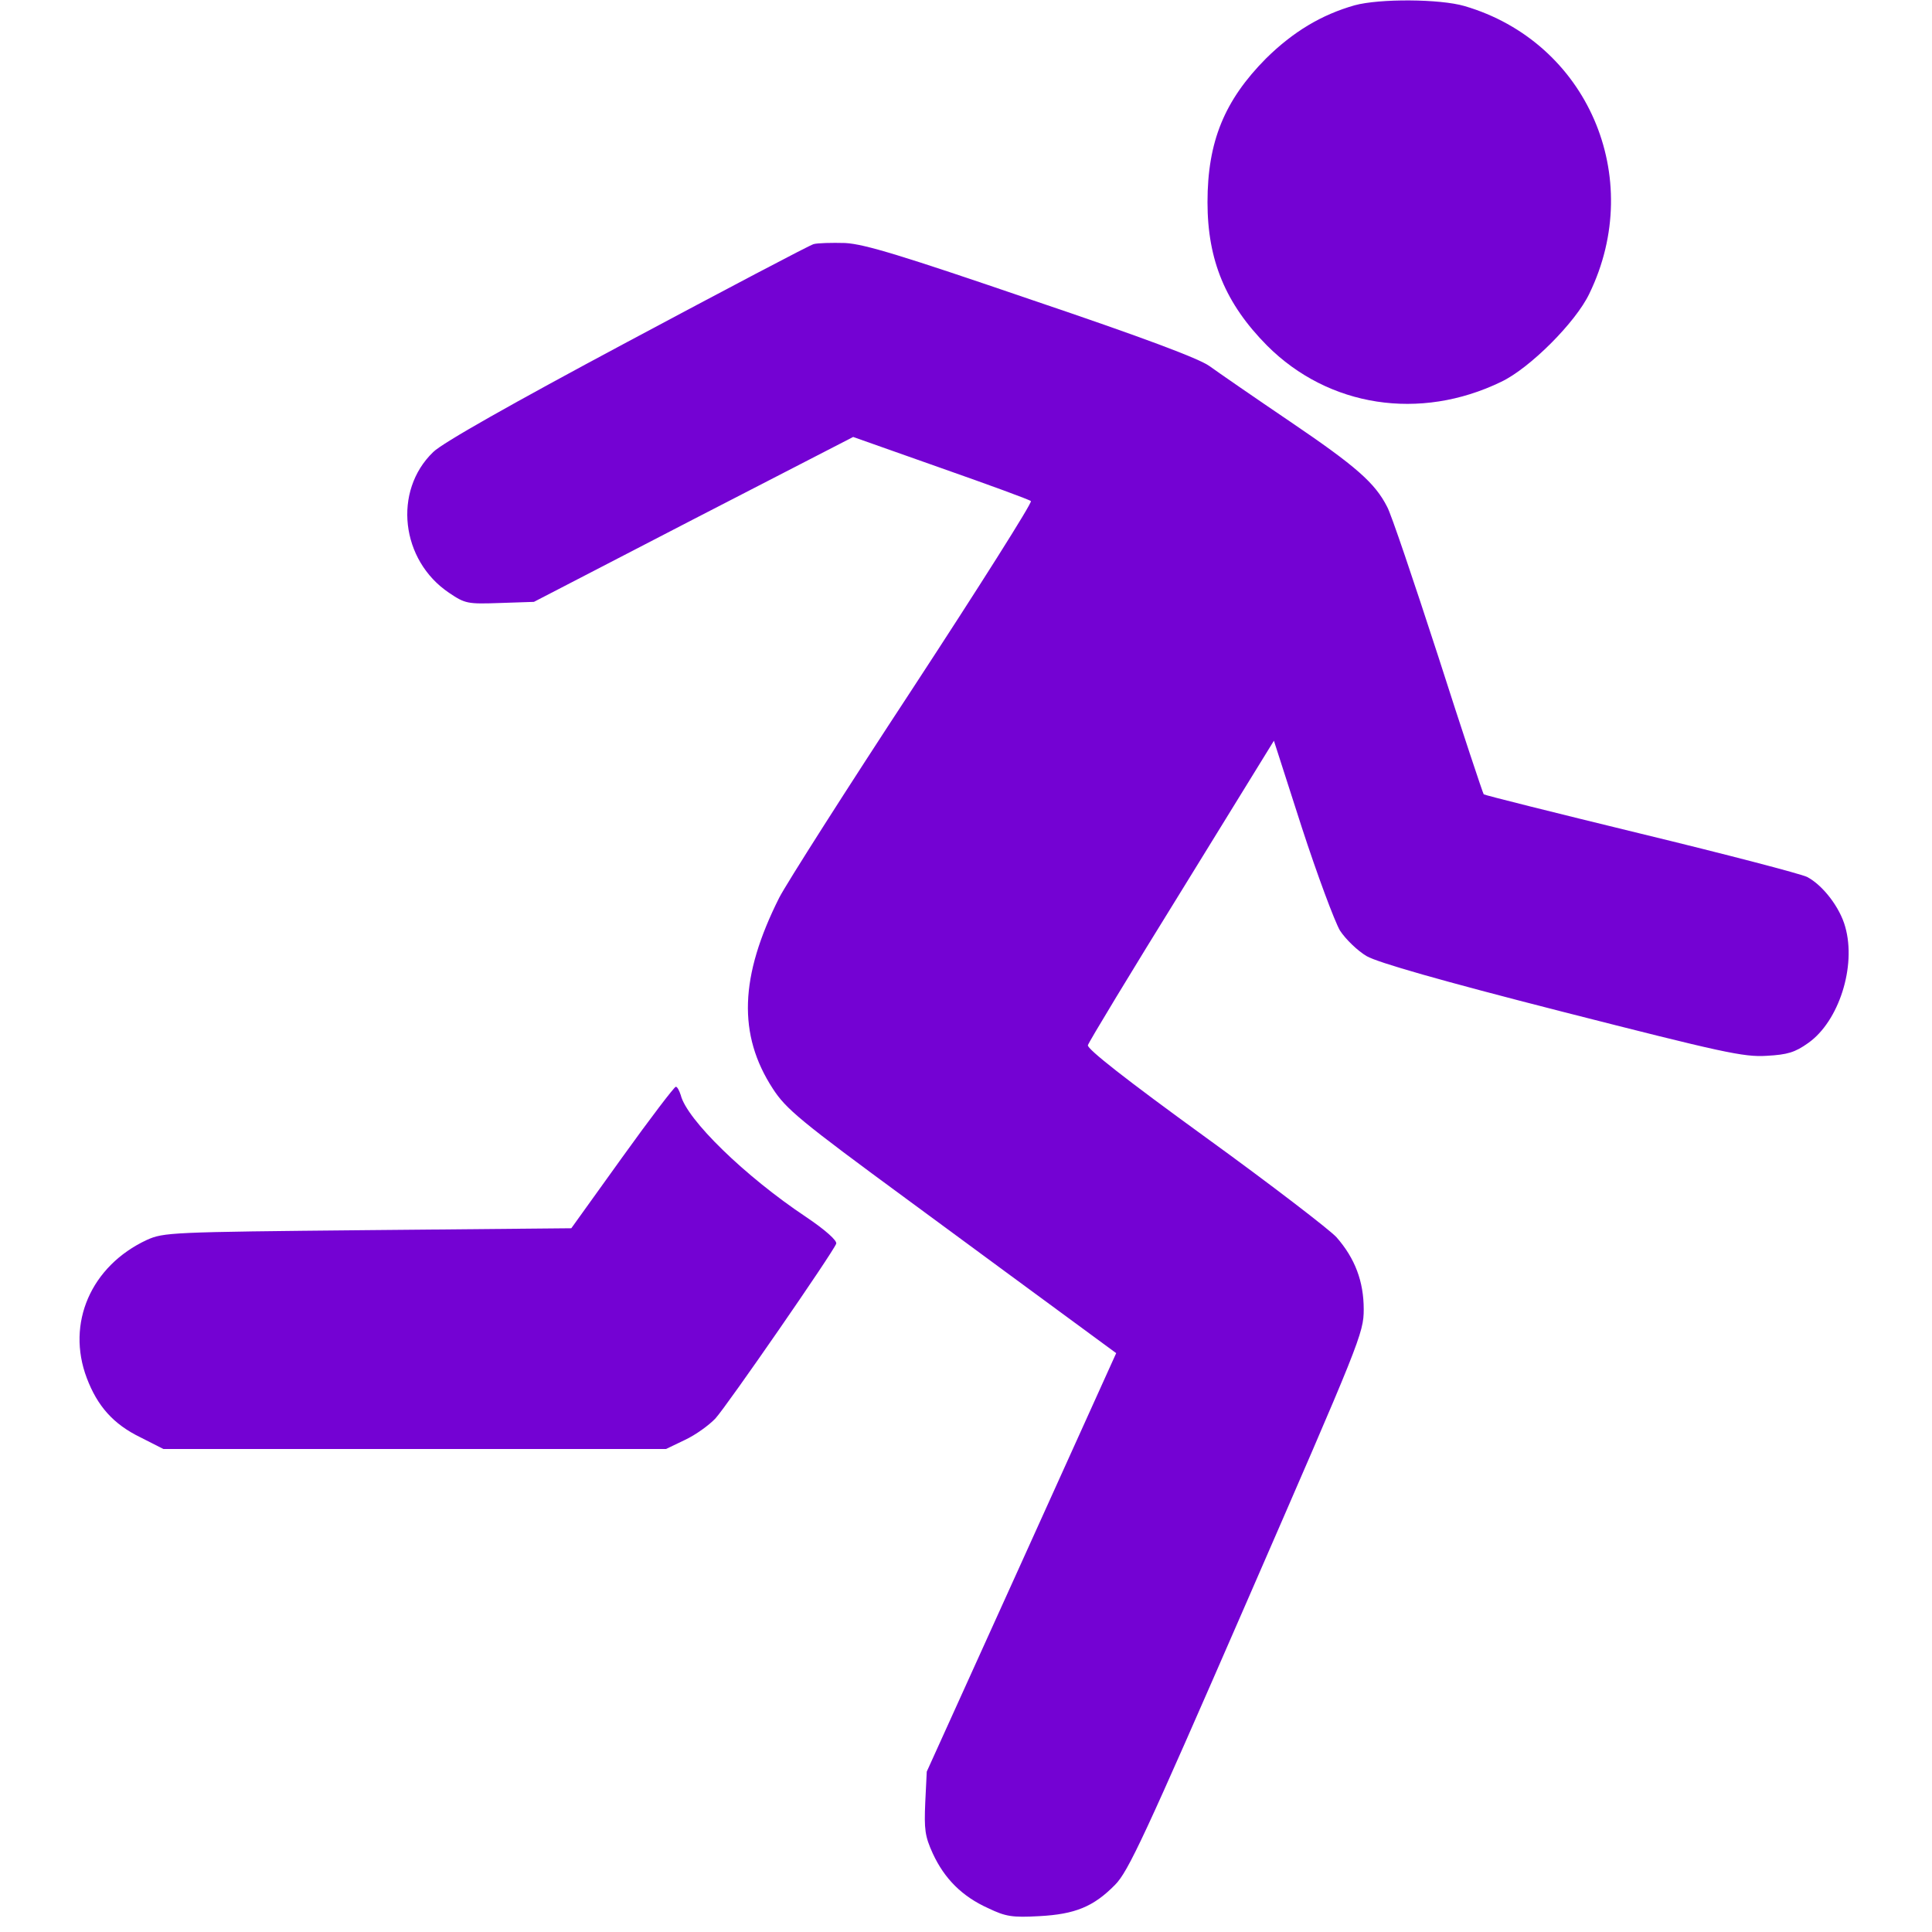 <?xml version="1.0" standalone="no"?>
<!DOCTYPE svg PUBLIC "-//W3C//DTD SVG 20010904//EN"
 "http://www.w3.org/TR/2001/REC-SVG-20010904/DTD/svg10.dtd">
<svg version="1.0" xmlns="http://www.w3.org/2000/svg"
 width="512pt" height="512pt" viewBox="0 0 512 512"
 preserveAspectRatio="xMidYMid meet">
<g transform="translate(0,512) scale(0.1,-0.1)"
fill="#000000" stroke="none">
<path d="M3590 5106 c-88 -25 -163 -70 -235 -141 -110 -111 -155 -220 -155
-381 0 -154 48 -269 158 -380 163 -163 405 -200 620 -96 76 36 198 158 234
234 150 309 -6 667 -331 762 -65 19 -225 20 -291 2z" fill="#7402D3"/>
<path d="M2156 4473 c-11 -3 -233 -120 -495 -260 -305 -163 -489 -267 -513
-291 -107 -103 -86 -287 42 -373 43 -29 49 -30 135 -27 l90 3 423 219 423 218
232 -82 c128 -45 235 -84 239 -88 4 -4 -137 -227 -313 -496 -176 -268 -335
-518 -354 -555 -105 -209 -110 -363 -17 -506 35 -54 72 -85 358 -295 175 -129
371 -273 435 -320 l117 -86 -251 -555 -251 -554 -4 -82 c-3 -71 -1 -89 20
-135 31 -67 78 -114 147 -145 46 -22 63 -25 135 -21 95 5 144 25 201 83 35 35
79 130 349 750 300 689 310 712 310 775 0 74 -23 135 -72 191 -17 19 -173 139
-347 265 -211 153 -314 234 -312 244 2 8 114 193 249 411 l244 396 74 -230
c41 -126 87 -249 101 -273 15 -23 47 -54 71 -68 30 -17 193 -64 518 -147 424
-108 481 -121 542 -117 55 3 75 9 110 34 81 57 128 203 98 308 -14 51 -59 110
-101 132 -16 8 -215 60 -442 115 -226 55 -414 102 -415 104 -2 2 -57 167 -121
367 -65 200 -125 378 -135 395 -32 63 -82 107 -256 225 -96 65 -193 132 -215
148 -28 20 -174 75 -470 175 -345 118 -443 148 -495 151 -36 1 -74 0 -84 -3z" fill="#7402D3"/>
<path d="M1649 2053 l-135 -188 -540 -5 c-524 -5 -540 -6 -585 -26 -148 -69
-214 -221 -159 -366 28 -74 70 -122 142 -157 l61 -31 666 0 666 0 50 24 c28
13 64 39 81 57 31 34 311 439 320 463 3 8 -28 36 -80 71 -162 108 -316 258
-332 323 -4 12 -9 22 -13 22 -4 0 -68 -84 -142 -187z" fill="#7402D3"/>
</g>
</svg>
